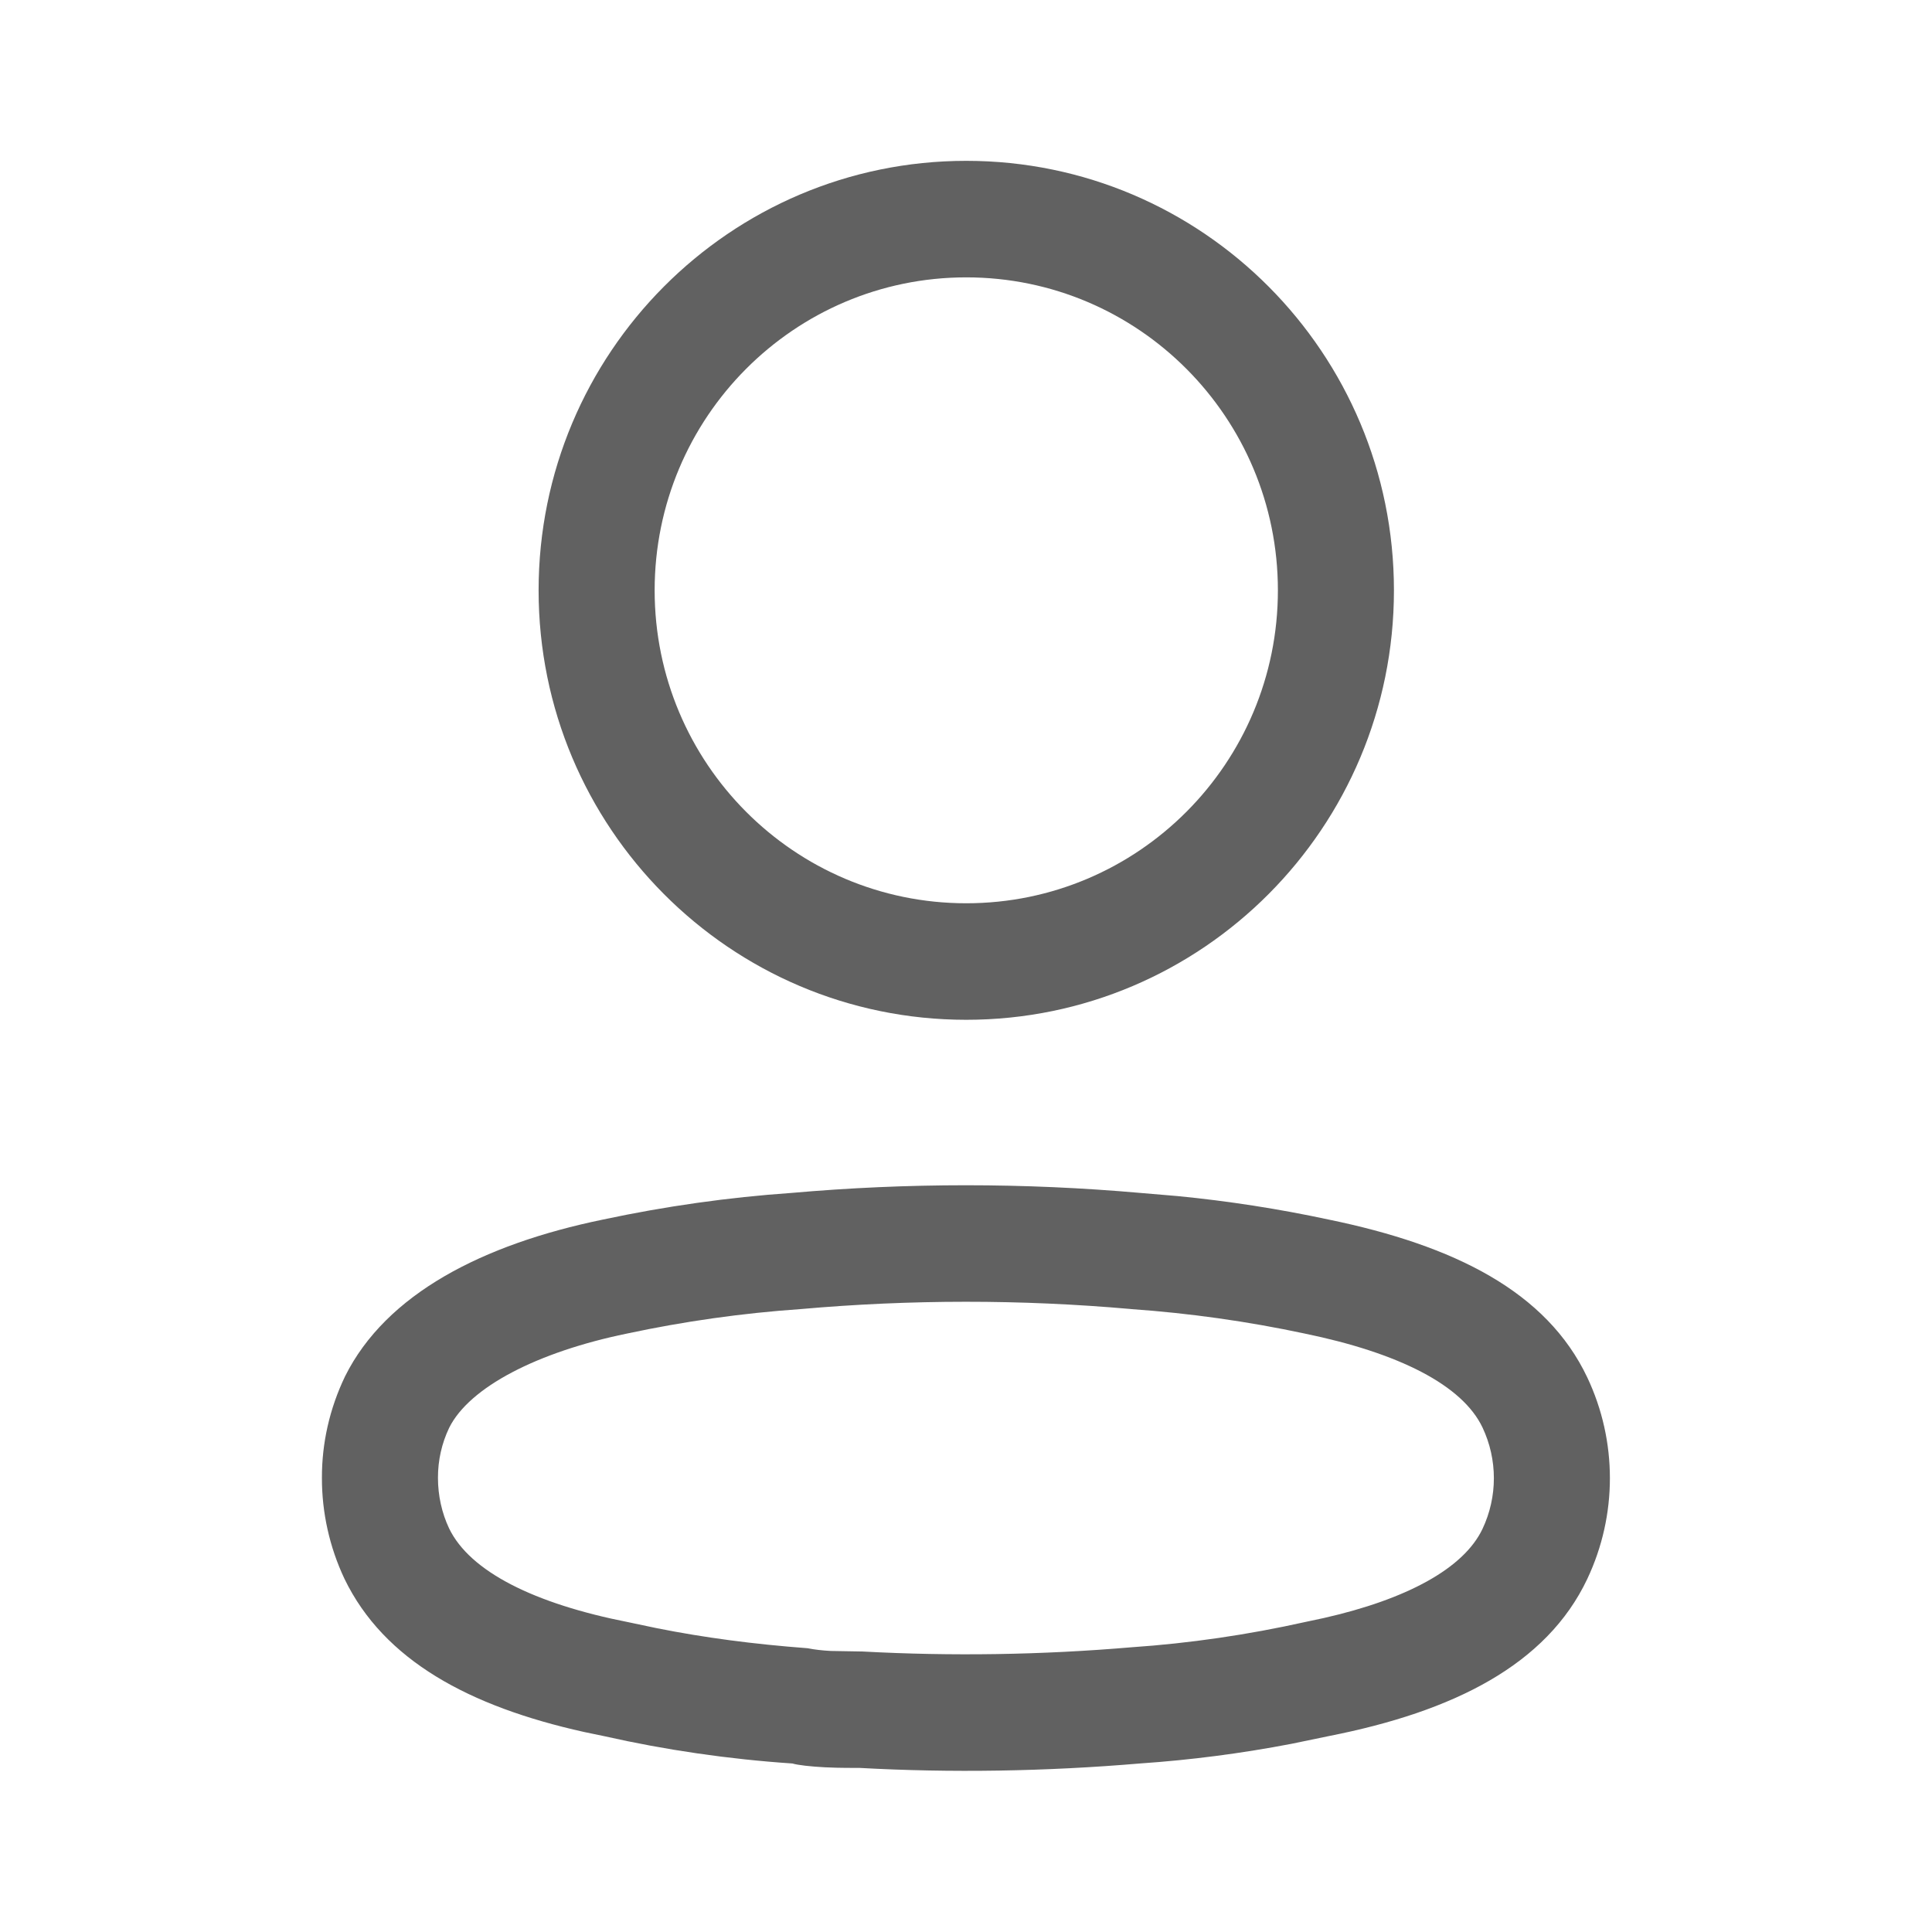 <svg width="32" height="32" viewBox="0 0 32 32" fill="none" xmlns="http://www.w3.org/2000/svg">
<path fill-rule="evenodd" clip-rule="evenodd" d="M16.004 2.664C12.092 2.664 8.921 5.849 8.921 9.778C8.921 13.706 12.092 16.891 16.004 16.891C19.916 16.891 23.088 13.706 23.088 9.778C23.088 5.849 19.916 2.664 16.004 2.664ZM16.004 4.594C18.855 4.594 21.166 6.915 21.166 9.778C21.166 12.64 18.855 14.961 16.004 14.961C13.154 14.961 10.843 12.64 10.843 9.778C10.843 6.915 13.154 4.594 16.004 4.594ZM13.105 19.759C12.069 19.831 11.02 19.979 9.986 20.2C7.991 20.611 6.394 21.433 5.715 22.797C5.459 23.331 5.33 23.902 5.332 24.481C5.331 25.055 5.459 25.628 5.706 26.151C6.359 27.5 7.769 28.264 9.674 28.687L10.015 28.758C11.021 28.985 12.069 29.138 13.125 29.209C13.214 29.236 13.429 29.26 13.663 29.272L13.855 29.279C13.954 29.282 14.066 29.282 14.233 29.282C15.751 29.366 17.323 29.341 18.889 29.208C19.723 29.151 20.563 29.042 21.396 28.882L22.019 28.753C24.075 28.347 25.616 27.576 26.29 26.153C26.79 25.096 26.79 23.87 26.29 22.814C25.617 21.395 24.097 20.63 22.003 20.199C21.182 20.023 20.347 19.893 19.506 19.811L18.892 19.759C16.967 19.589 15.03 19.589 13.105 19.759ZM18.724 21.681L18.74 21.683C19.705 21.751 20.664 21.886 21.61 22.088C23.166 22.408 24.221 22.94 24.555 23.644C24.806 24.175 24.806 24.792 24.555 25.323C24.243 25.981 23.295 26.49 21.925 26.8L21.625 26.864C20.66 27.079 19.704 27.218 18.742 27.284C17.249 27.411 15.765 27.434 14.285 27.354L13.76 27.345C13.615 27.337 13.492 27.323 13.378 27.3C12.477 27.232 11.666 27.125 10.879 26.968L10.409 26.869C8.849 26.563 7.784 26.03 7.439 25.316C7.318 25.06 7.254 24.771 7.254 24.479C7.253 24.188 7.317 23.905 7.44 23.648C7.776 22.974 8.904 22.393 10.38 22.089C11.333 21.885 12.291 21.75 13.256 21.683C15.087 21.521 16.91 21.521 18.724 21.681Z" fill="#616161"/>
</svg>

